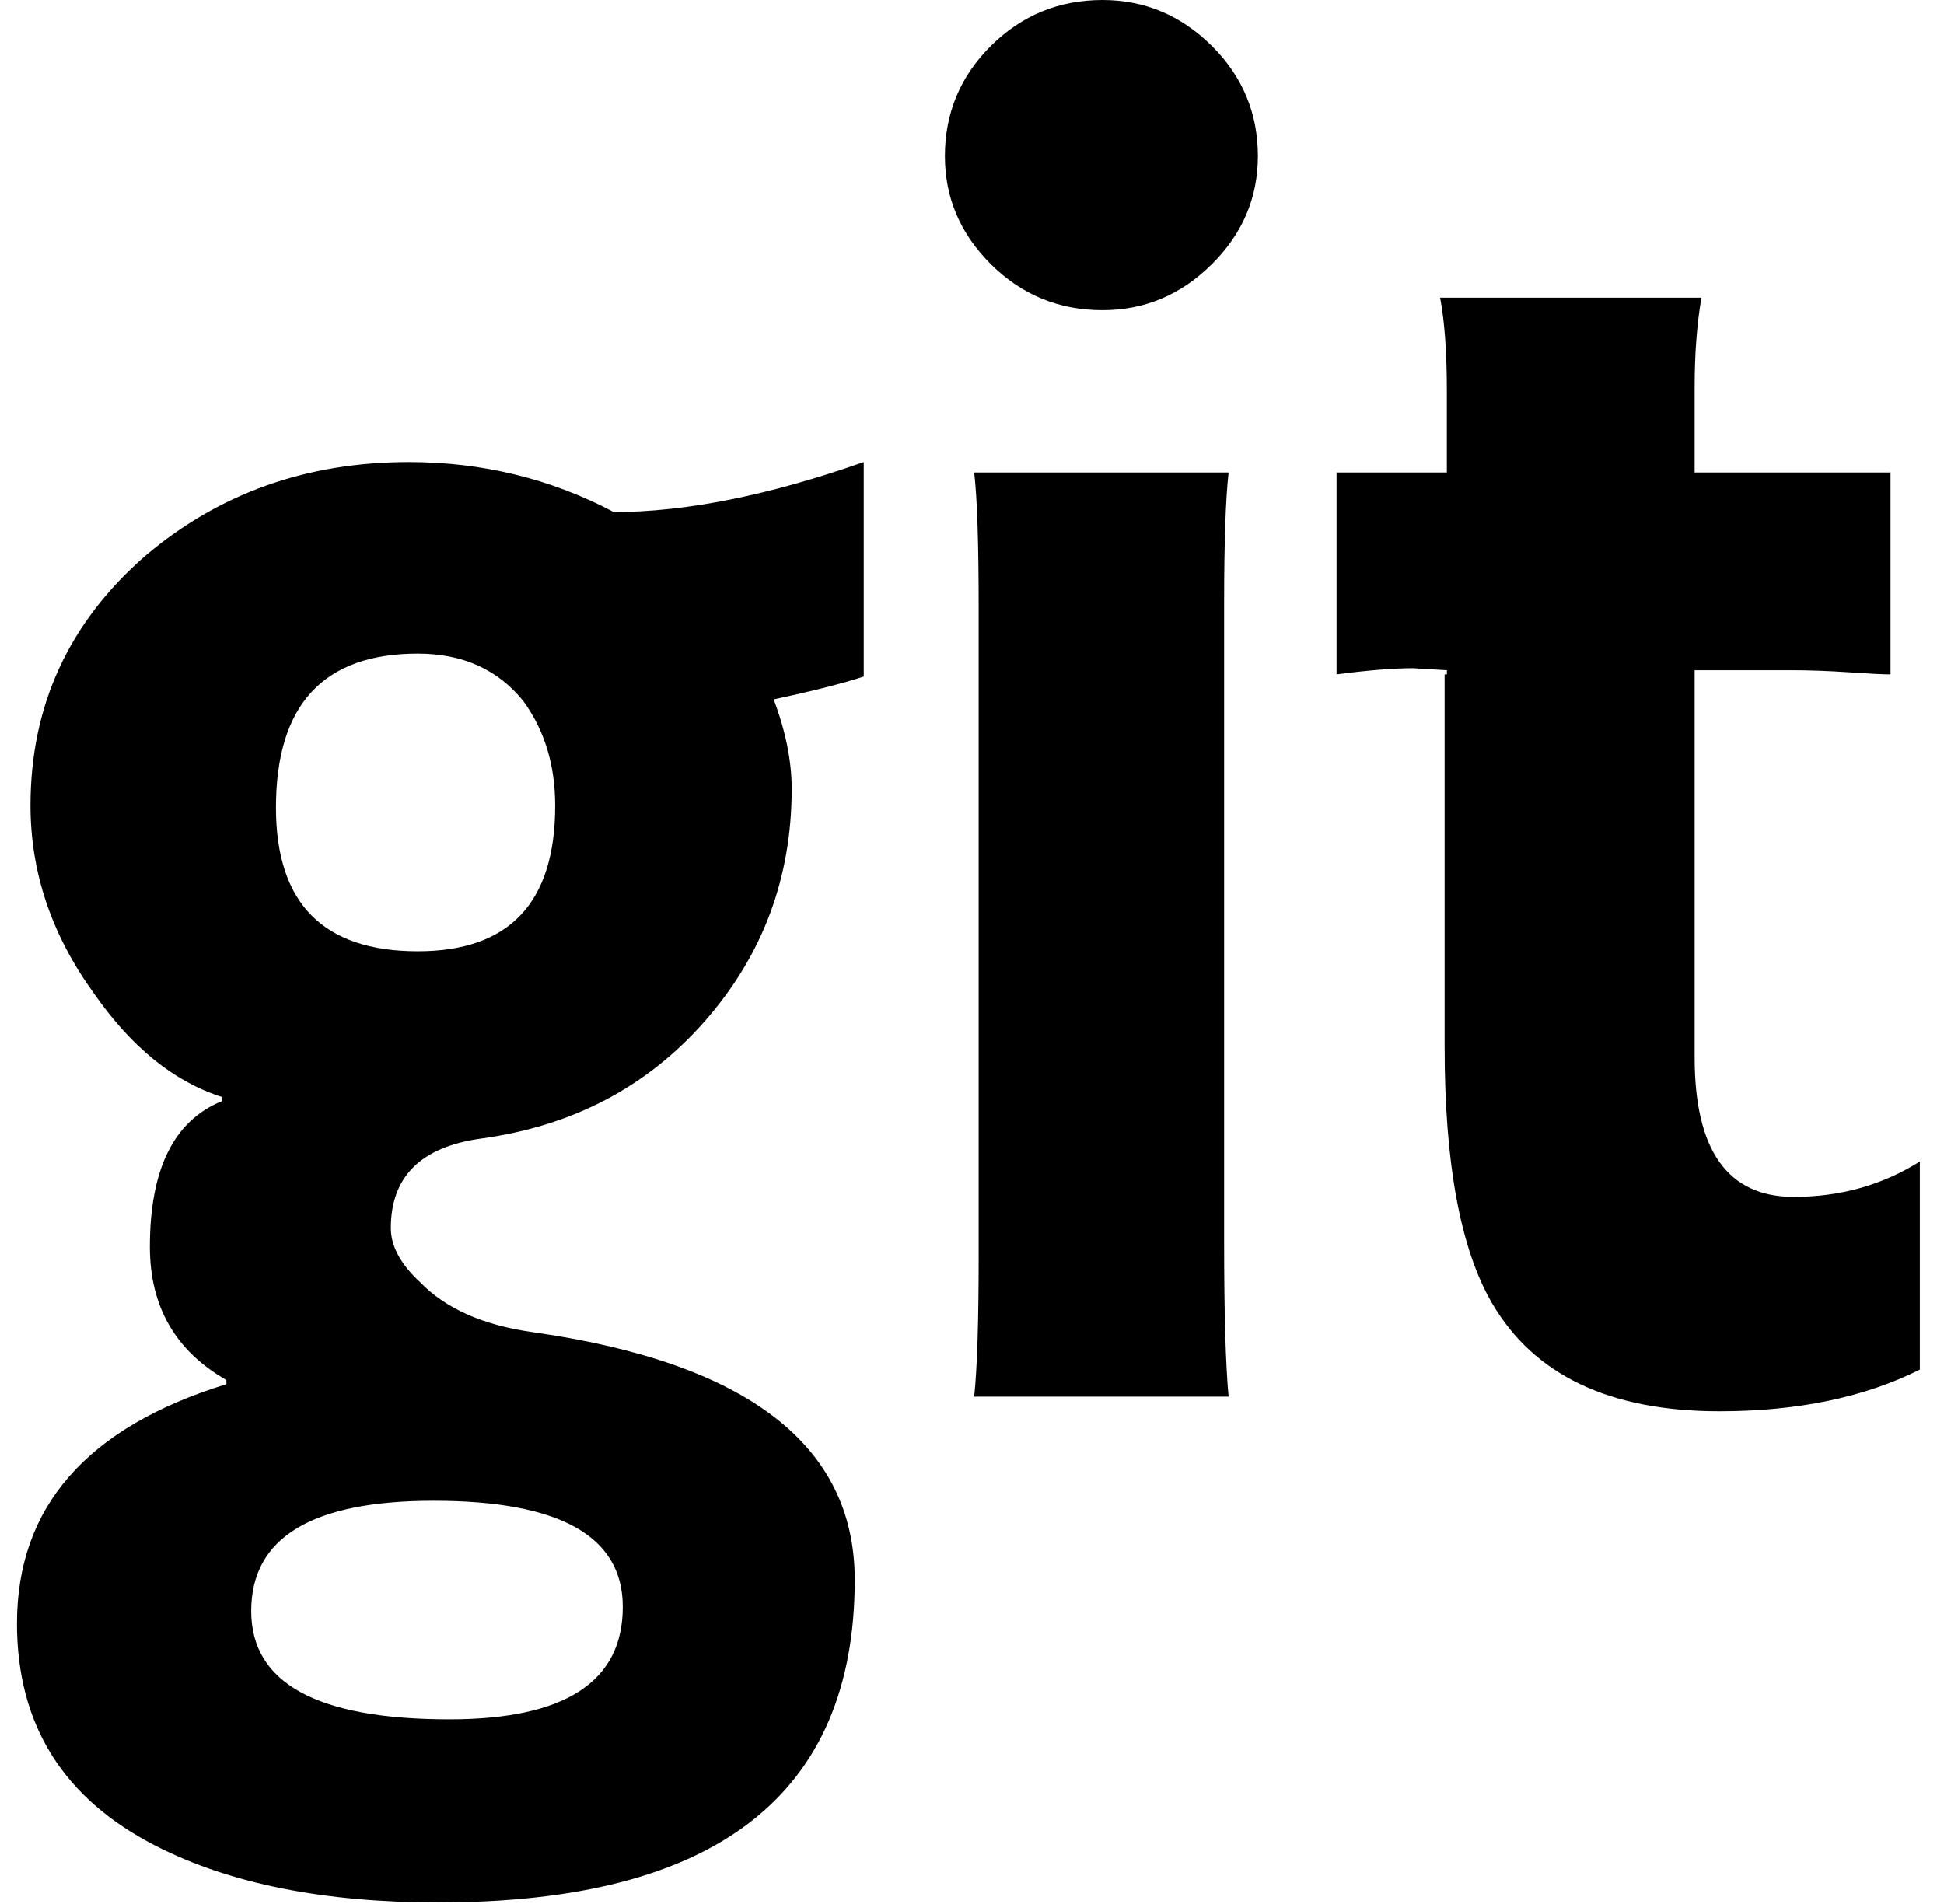 <svg width="49" height="48" viewBox="0 0 49 48" fill="none" xmlns="http://www.w3.org/2000/svg">
<g clip-path="url(#clip0)">
<path d="M27.789 0C26.692 0 25.755 0.385 24.979 1.154C24.204 1.924 23.817 2.851 23.817 3.936C23.817 4.986 24.204 5.894 24.979 6.664C25.755 7.434 26.692 7.819 27.789 7.819C28.849 7.819 29.766 7.434 30.542 6.664C31.318 5.894 31.706 4.986 31.706 3.936C31.706 2.851 31.318 1.924 30.542 1.154C29.766 0.385 28.849 0 27.789 0ZM36.299 7.505C36.413 8.099 36.469 8.886 36.469 9.865V11.911H33.689V17.001C34.484 16.896 35.126 16.845 35.618 16.845L36.47 16.896V17.001H36.413V26.394C36.413 29.333 36.812 31.485 37.606 32.85C38.666 34.669 40.577 35.578 43.339 35.578C45.307 35.578 46.991 35.228 48.391 34.528V29.281C47.445 29.876 46.385 30.173 45.212 30.173C43.547 30.173 42.715 29 42.715 26.656V16.896H45.155C45.609 16.896 46.092 16.914 46.603 16.948C47.114 16.983 47.463 17.001 47.652 17.001V11.911H42.715V9.76C42.715 8.921 42.772 8.169 42.886 7.504H36.3L36.299 7.504L36.299 7.505ZM10.305 11.649C7.732 11.649 5.519 12.437 3.664 14.011C1.735 15.69 0.769 17.788 0.769 20.307C0.769 21.987 1.298 23.561 2.358 25.03C3.304 26.394 4.383 27.27 5.594 27.655V27.76C4.383 28.249 3.778 29.474 3.778 31.433C3.778 32.938 4.421 34.056 5.707 34.791V34.895C2.188 35.98 0.428 37.991 0.428 40.93C0.428 43.484 1.602 45.356 3.948 46.546C5.802 47.49 8.167 47.962 11.043 47.962C18.044 47.962 21.544 45.251 21.544 39.828C21.544 36.435 18.838 34.353 13.426 33.584C12.178 33.409 11.232 32.99 10.589 32.325C10.097 31.87 9.851 31.414 9.851 30.96C9.851 29.665 10.608 28.914 12.121 28.704C14.429 28.389 16.313 27.401 17.77 25.739C19.227 24.077 19.955 22.127 19.955 19.888C19.955 19.188 19.804 18.436 19.501 17.632C20.485 17.422 21.241 17.23 21.771 17.055V11.649C19.387 12.488 17.287 12.909 15.471 12.909C13.881 12.07 12.16 11.649 10.305 11.649V11.649H10.305ZM24.555 11.911C24.63 12.541 24.668 13.678 24.668 15.322V31.643C24.668 33.322 24.63 34.511 24.555 35.21H30.968C30.893 34.406 30.855 33.111 30.855 31.327V15.217C30.855 13.678 30.893 12.576 30.968 11.911H24.555V11.911ZM10.532 16.477C11.667 16.477 12.556 16.88 13.199 17.685C13.729 18.42 13.994 19.293 13.994 20.308C13.994 22.756 12.841 23.981 10.532 23.981C8.148 23.981 6.956 22.774 6.956 20.36C6.956 17.771 8.148 16.477 10.532 16.477ZM10.929 37.835C14.108 37.835 15.698 38.726 15.698 40.51C15.698 42.399 14.241 43.344 11.327 43.344C7.997 43.344 6.332 42.434 6.332 40.615C6.332 38.761 7.864 37.835 10.93 37.835L10.929 37.835V37.835Z" fill="black"/>
</g>
<defs>
<clipPath id="clip0">
<rect width="48" height="48" fill="white" transform="translate(0.428)"/>
</clipPath>
</defs>
</svg>
